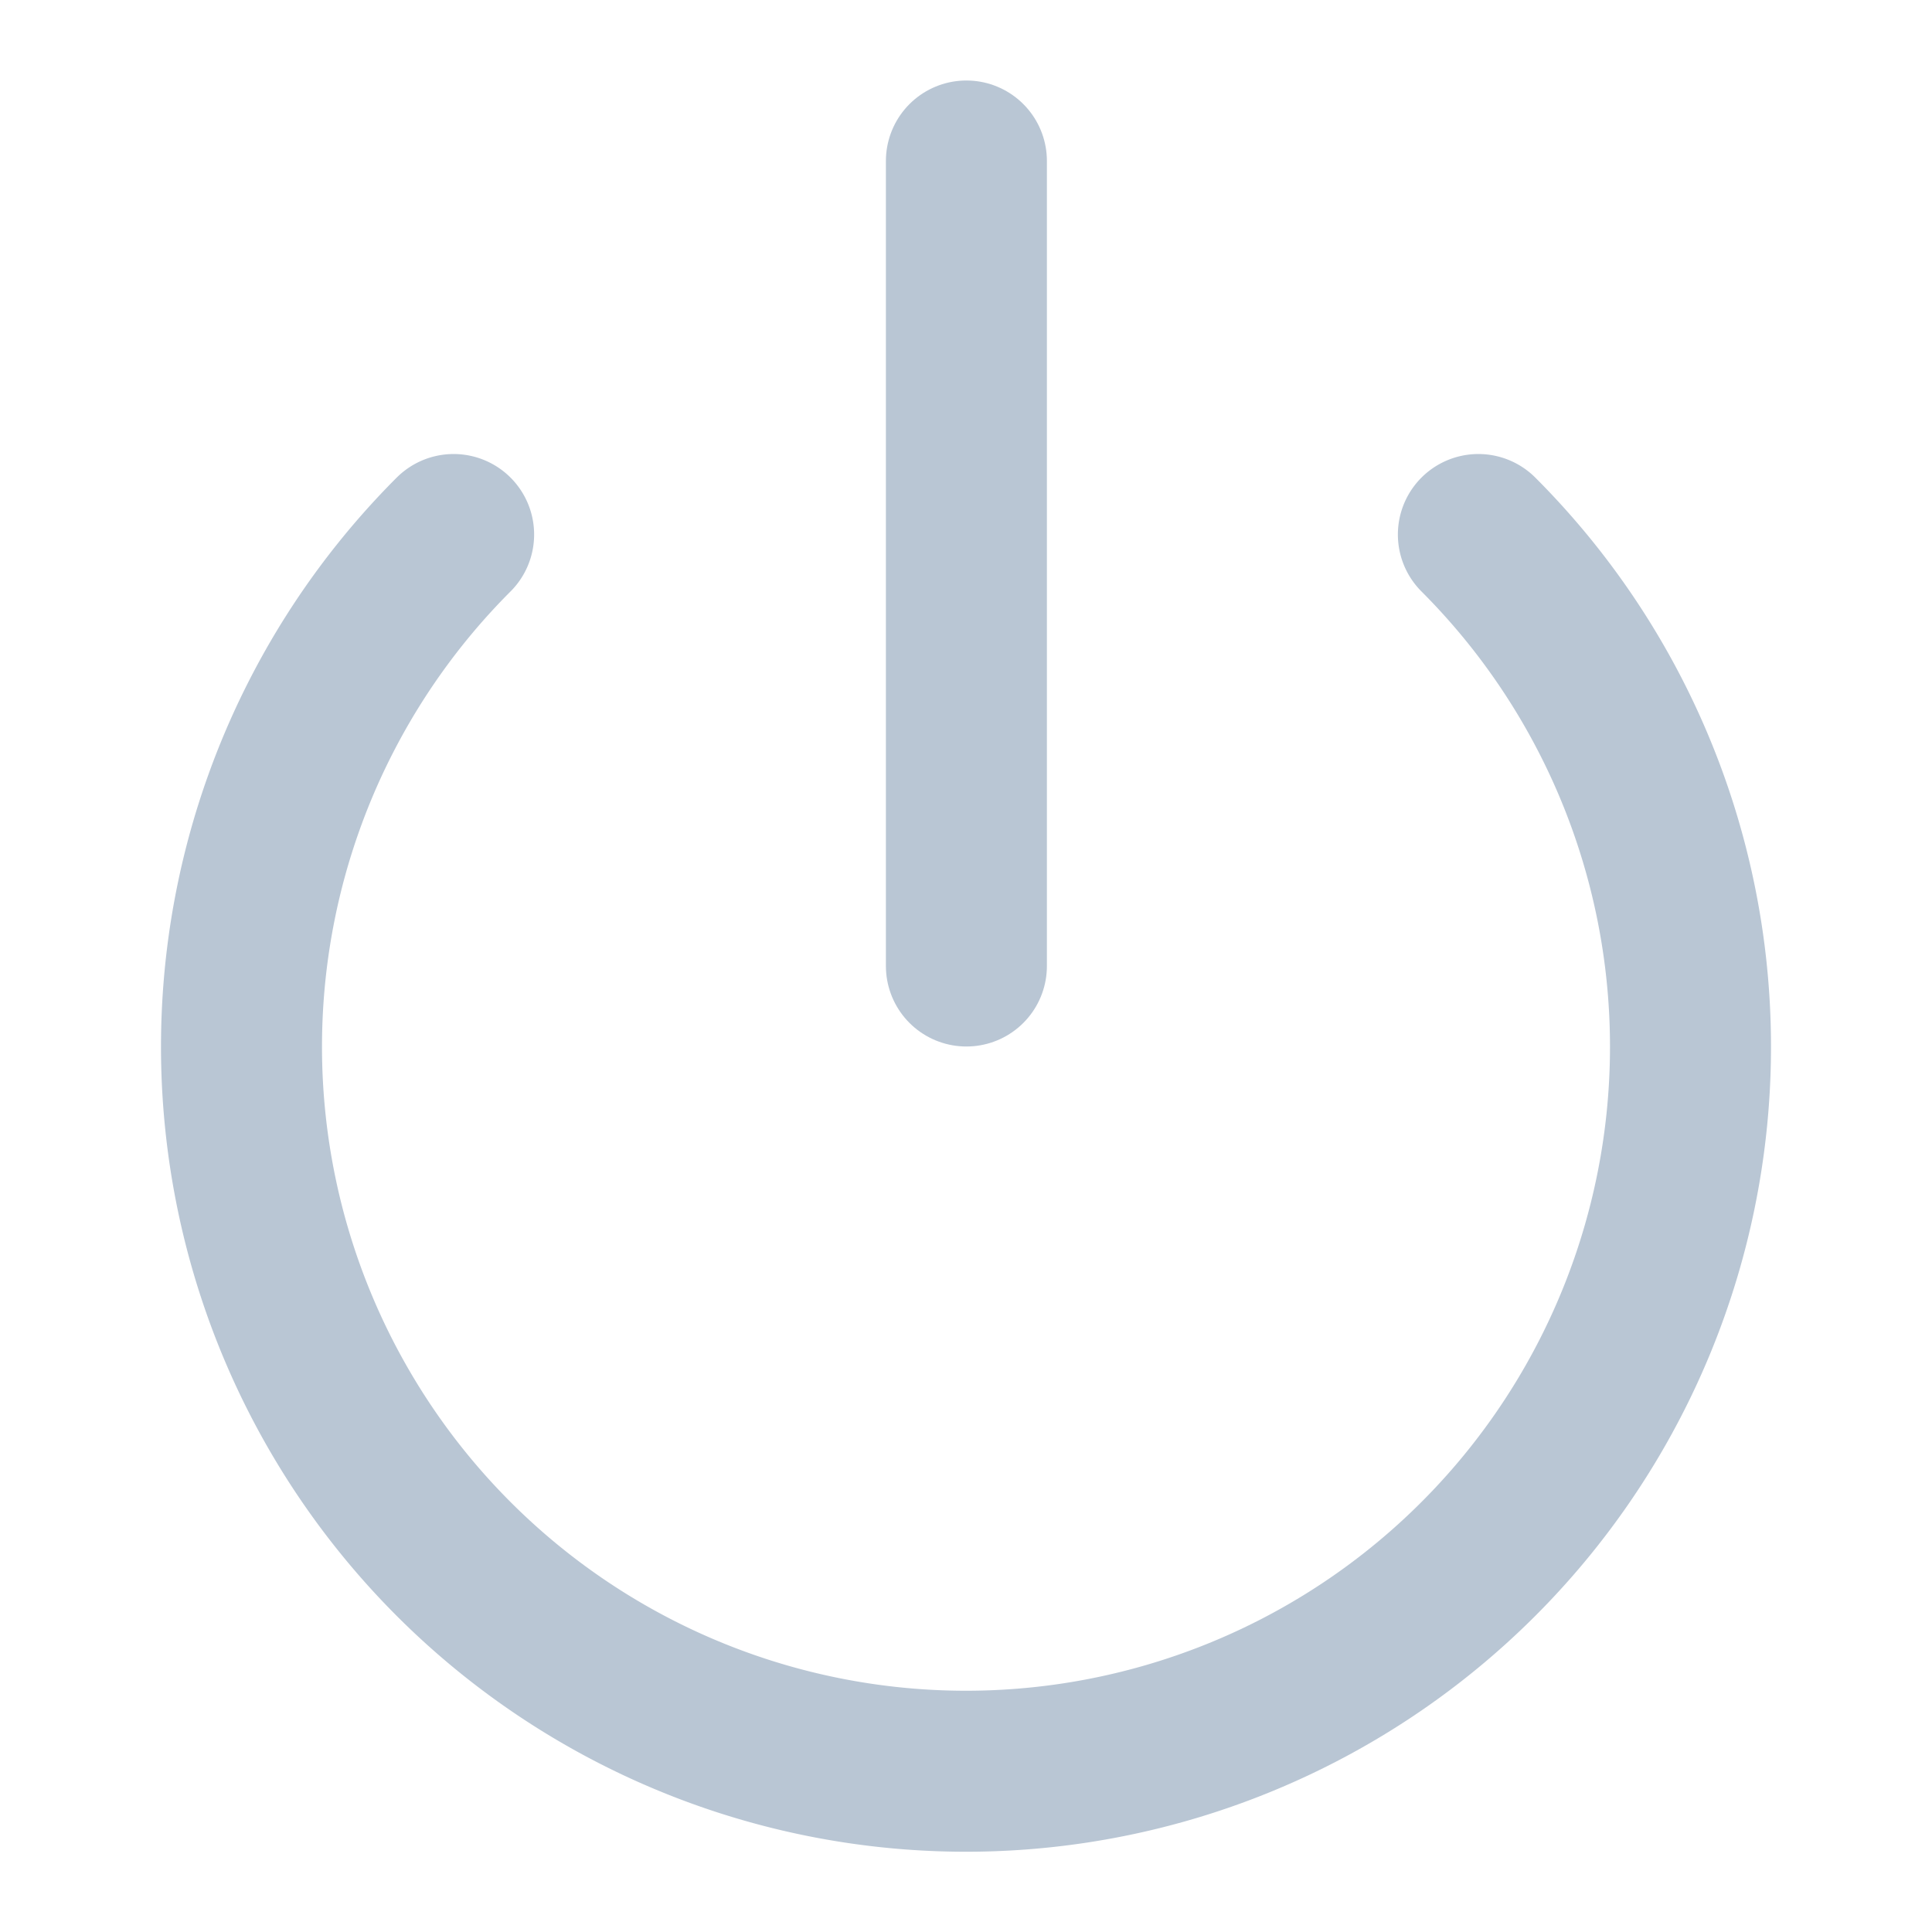 <svg xmlns="http://www.w3.org/2000/svg" width="24" height="24" viewBox="0 0 24 24">
    <g transform="translate(-25 -829)">
        <rect width="24" height="24" transform="translate(25 829)" fill="none"/>
        <g transform="translate(25.005 829)">
            <path d="M18.36,6.64a9,9,0,1,1-12.73,0" fill="none" stroke="#b9c6d4" stroke-linecap="round"
                  stroke-linejoin="round" stroke-width="2"/>
            <line y2="10" transform="translate(12 2)" stroke-width="2" stroke="#b9c6d4" stroke-linecap="round"
                  stroke-linejoin="round" fill="none"/>
        </g>
    </g>
</svg>
